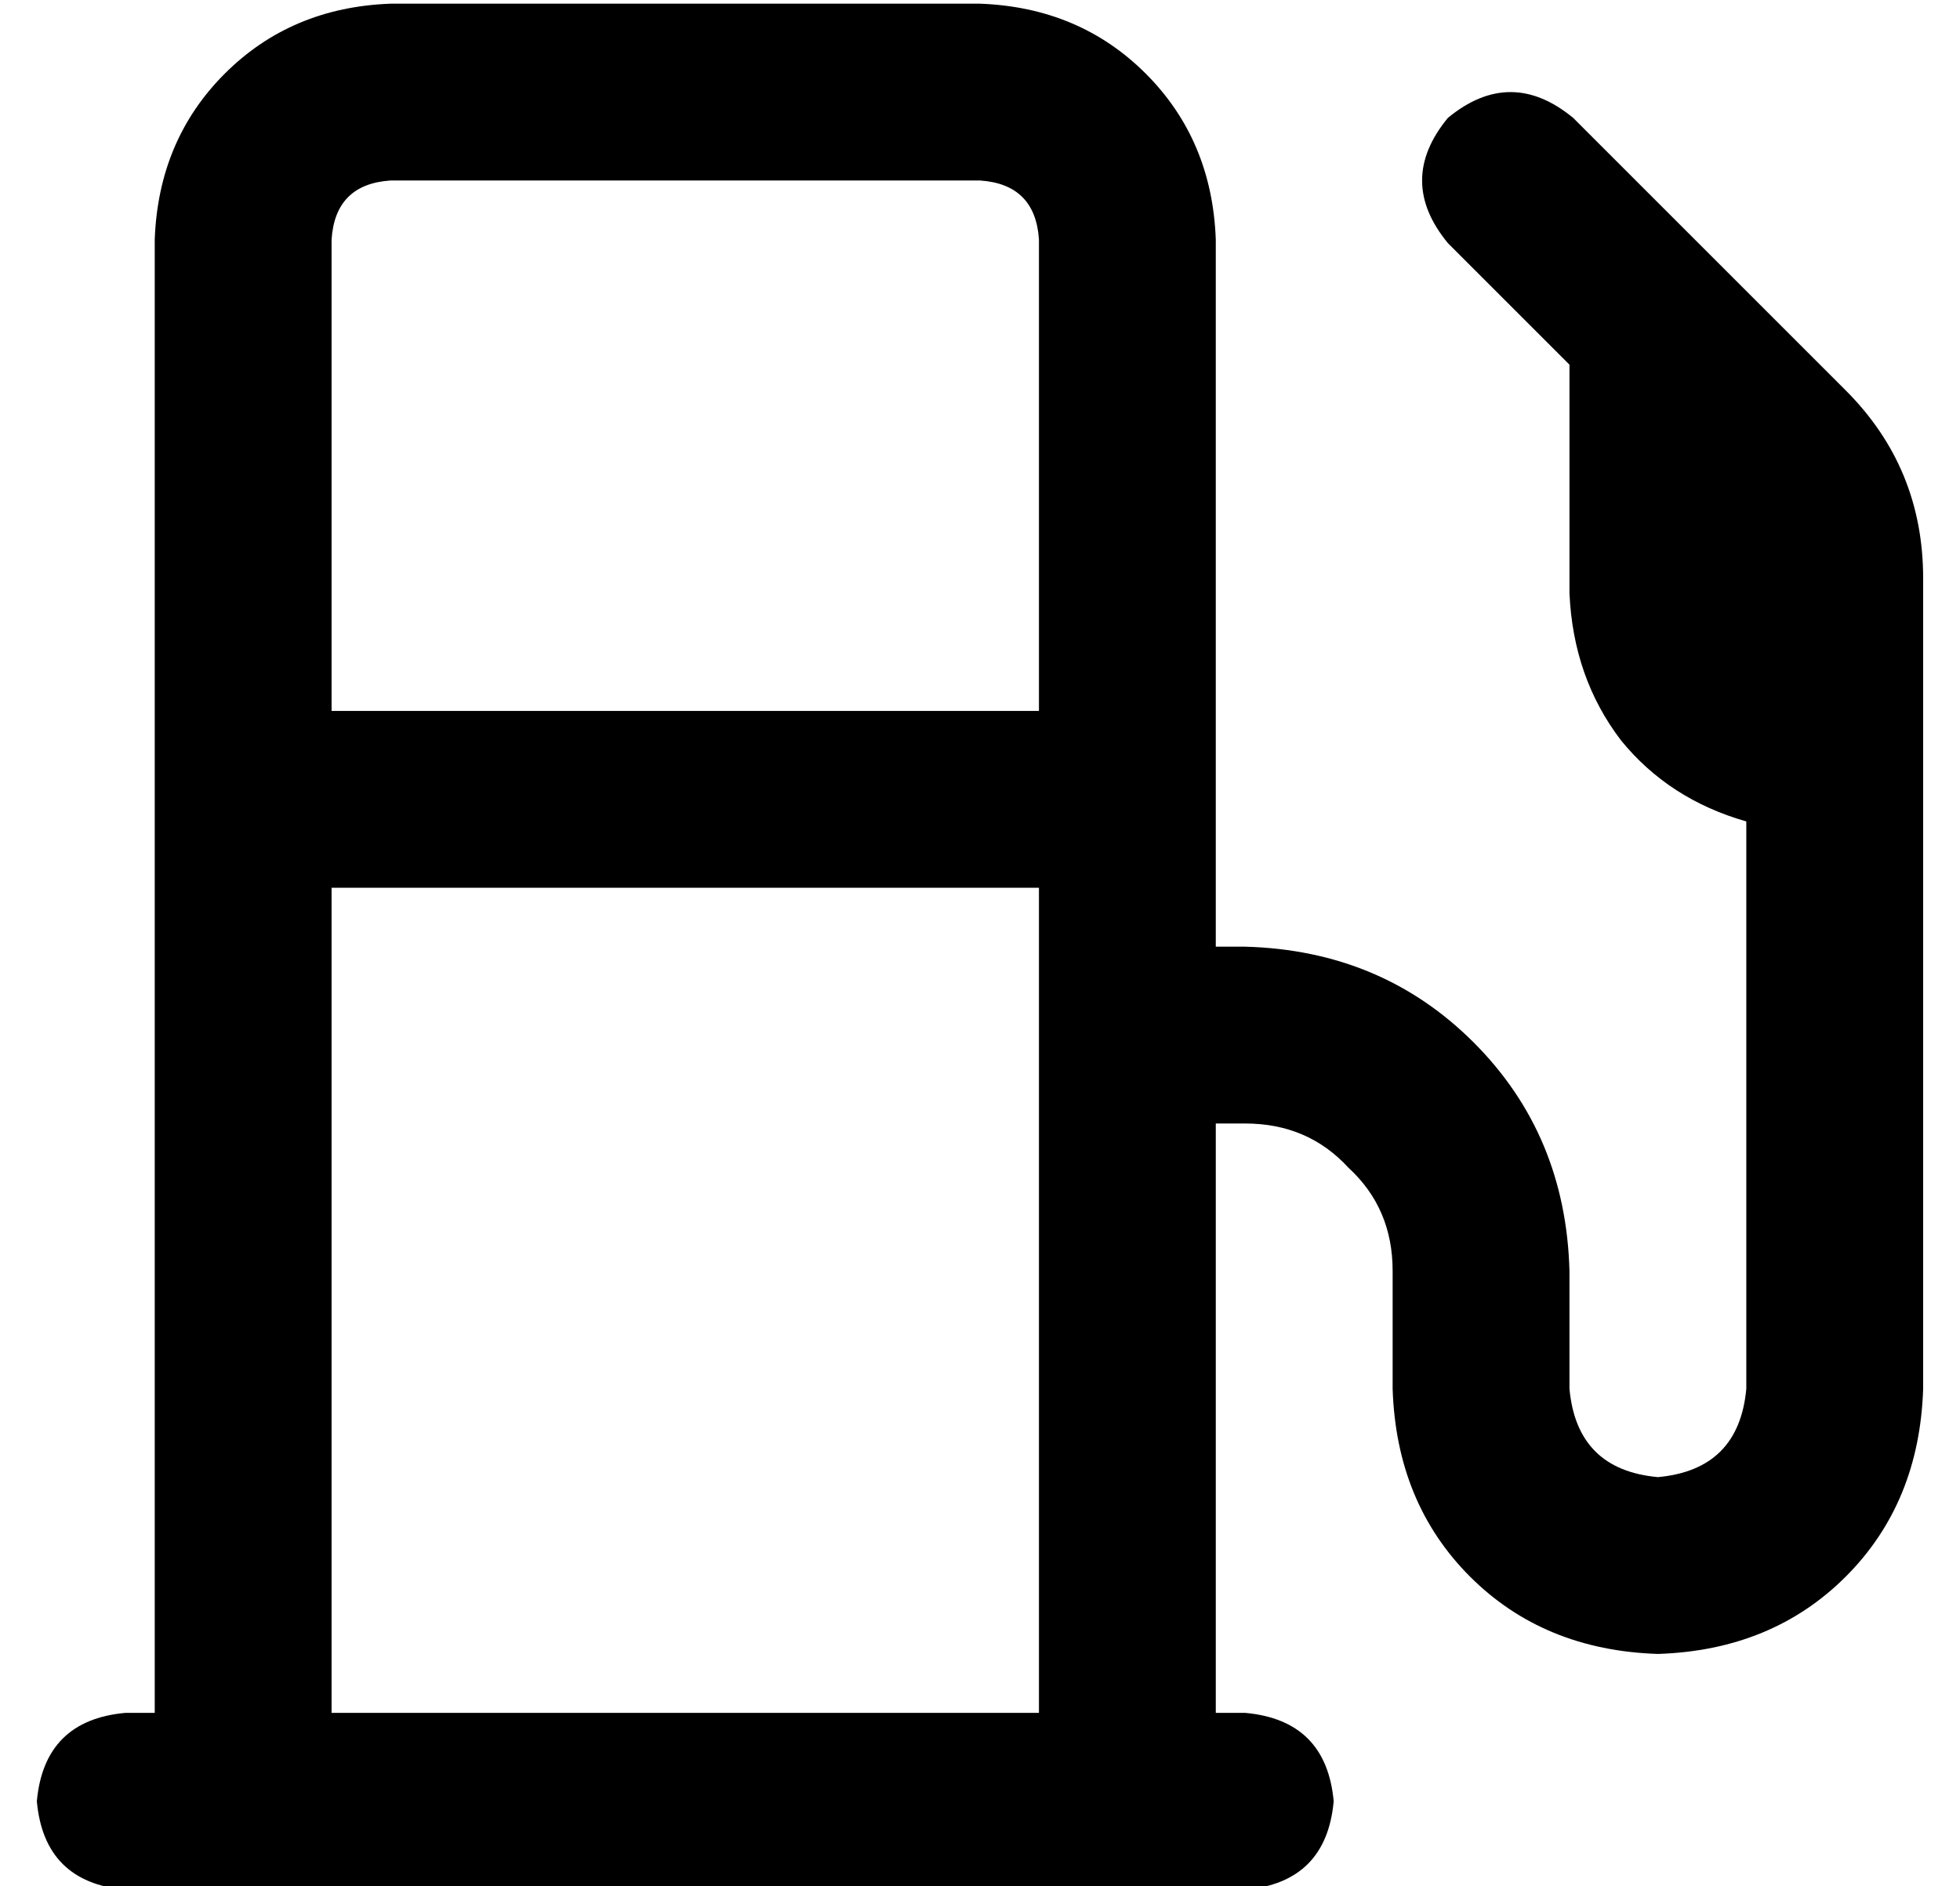 <?xml version="1.0" standalone="no"?>
<!DOCTYPE svg PUBLIC "-//W3C//DTD SVG 1.1//EN" "http://www.w3.org/Graphics/SVG/1.1/DTD/svg11.dtd" >
<svg xmlns="http://www.w3.org/2000/svg" xmlns:xlink="http://www.w3.org/1999/xlink" version="1.1" viewBox="-10 -40 532 512">
   <path fill="currentColor"
d="M256 9q15 1 16 16v128v0h-192v0v-128v0q1 -15 16 -16h160v0zM272 201v224v-224v224h-192v0v-224v0h192v0zM32 25v400v-400v400h-8v0q-22 2 -24 24q2 22 24 24h8h296q22 -2 24 -24q-2 -22 -24 -24h-8v0v-160v0h8v0q17 0 28 12q12 11 12 28v32v0q1 31 21 51t51 21
q31 -1 51 -21t21 -51v-220v0q0 -30 -21 -51l-74 -74v0q-17 -14 -34 0q-14 17 0 34l33 33v0v62v0q1 23 14 40q13 16 34 22v154v0q-2 22 -24 24q-22 -2 -24 -24v-32v0q-1 -37 -26 -62t-62 -26h-8v0v-192v0q-1 -27 -19 -45t-45 -19h-160v0q-27 1 -45 19t-19 45v0z" />
</svg>
